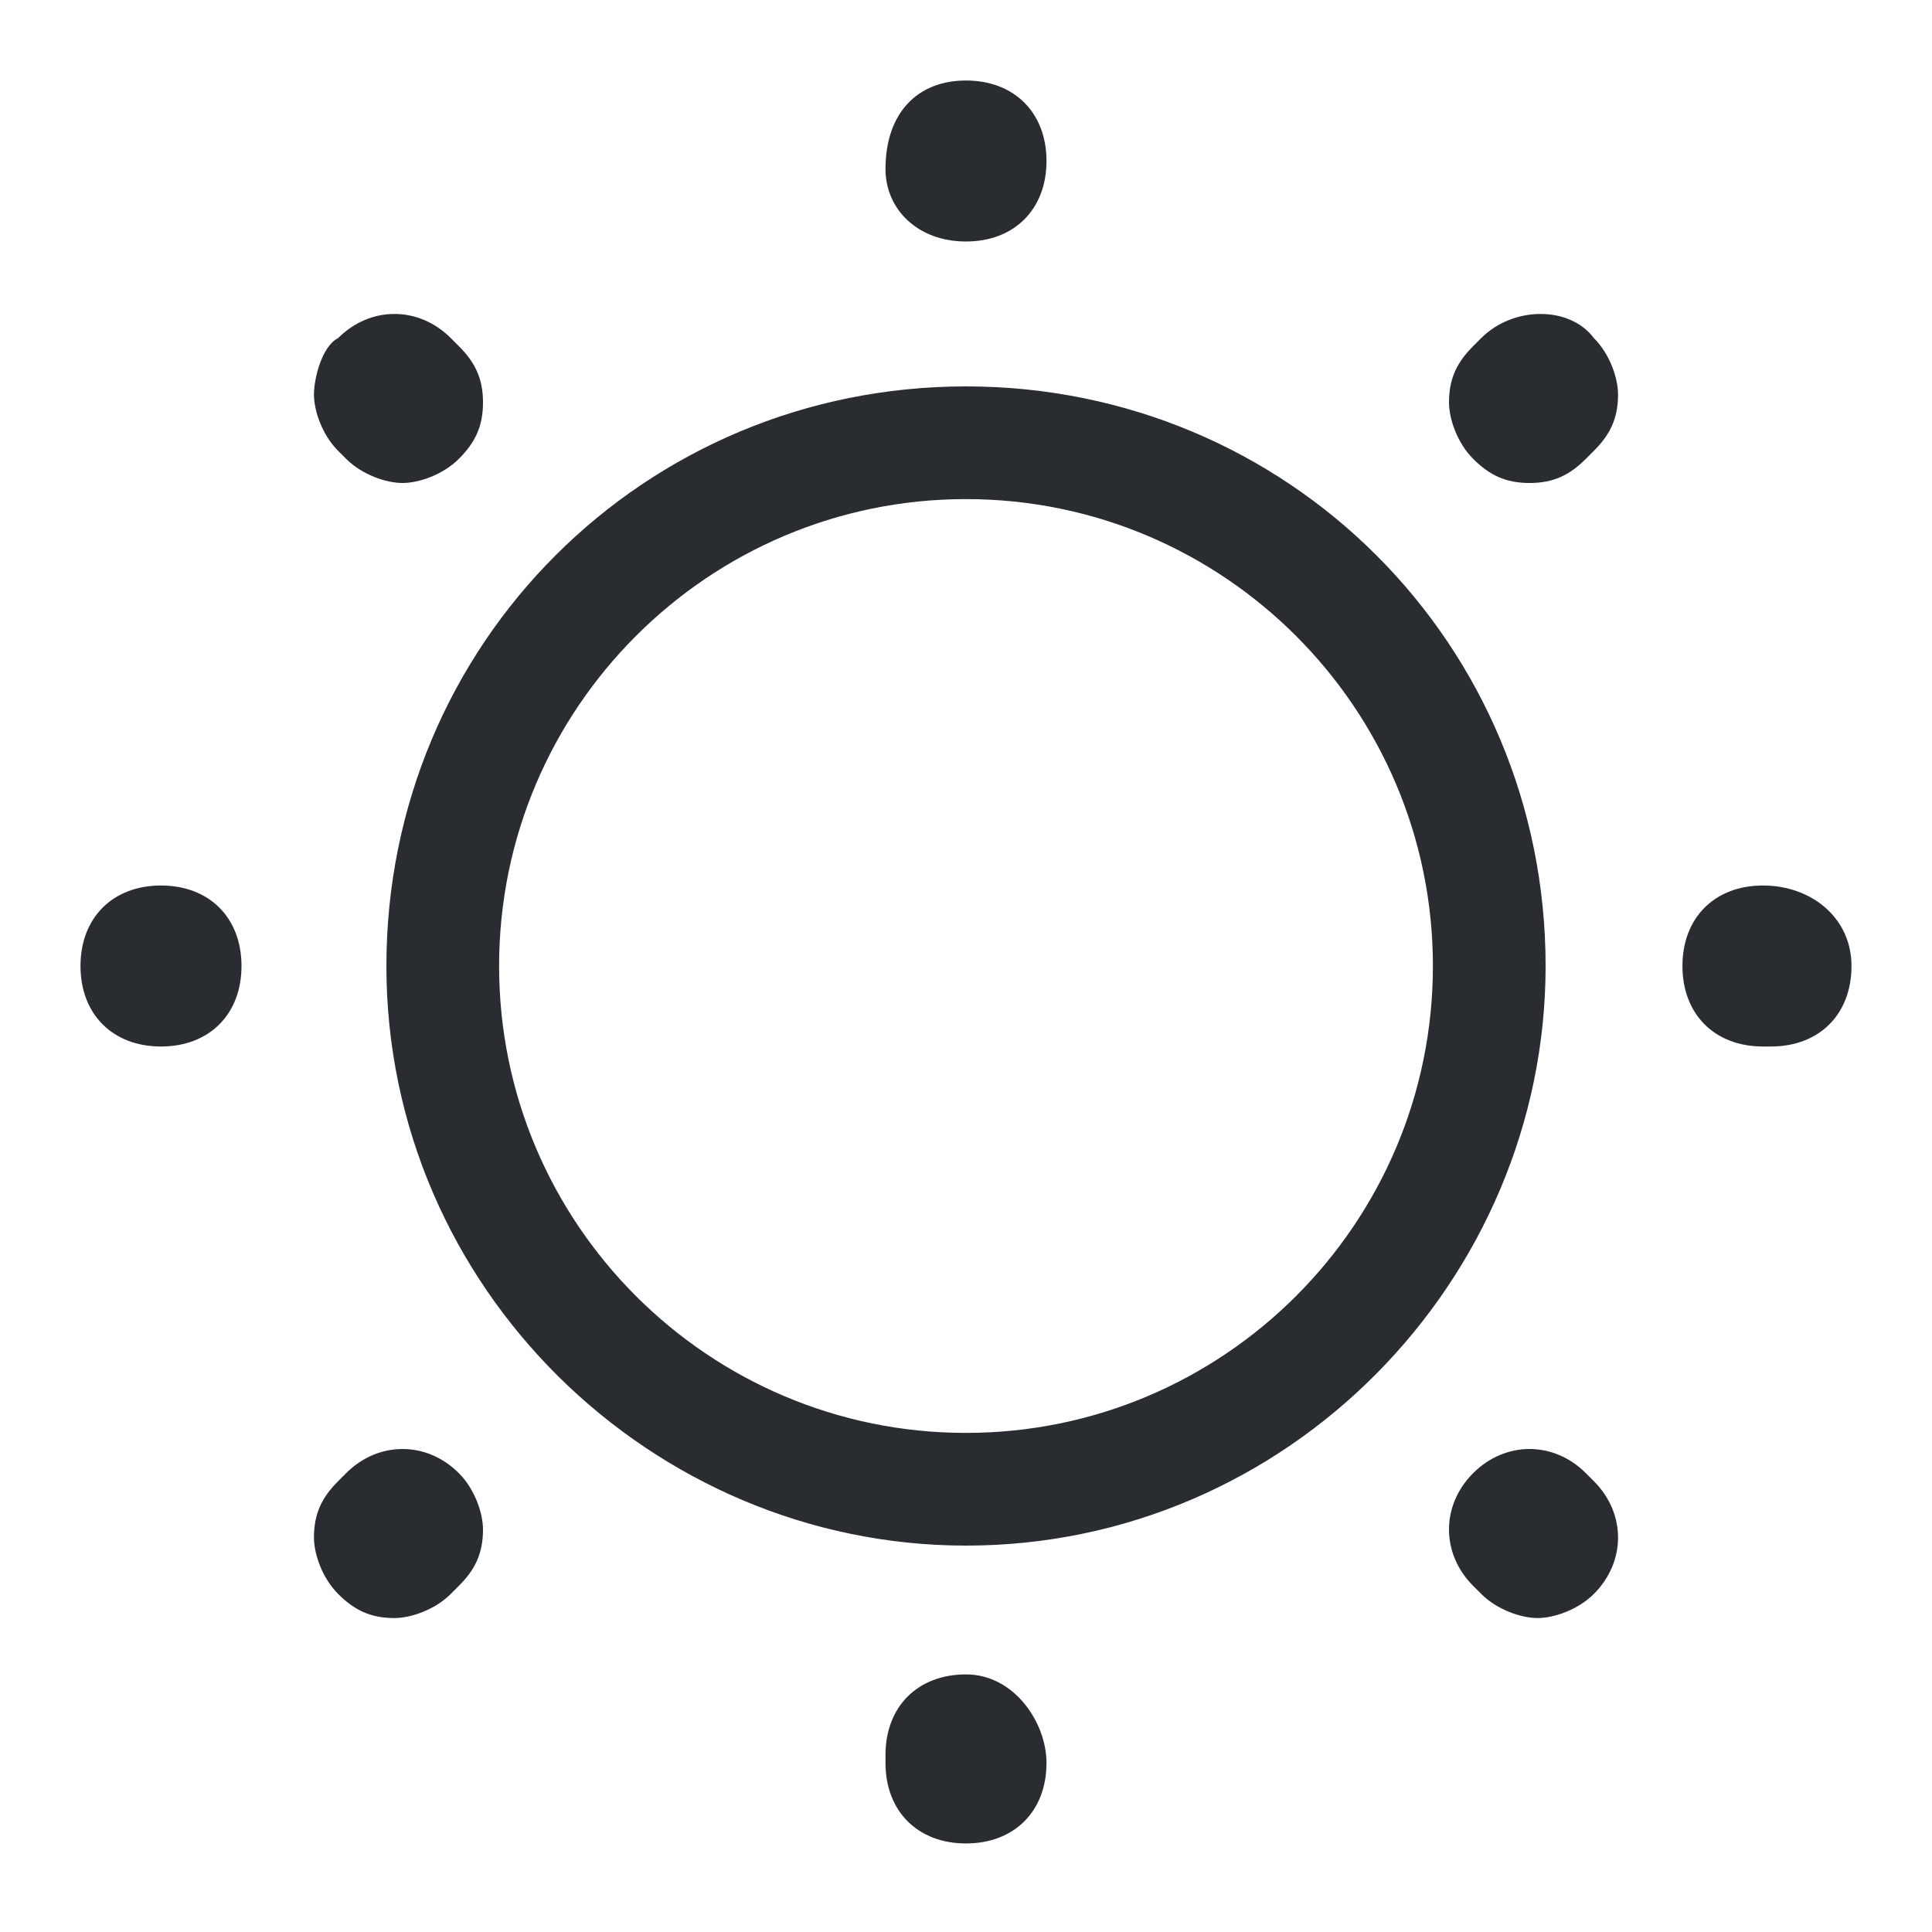 <?xml version="1.0" encoding="utf-8"?>
<!-- Generator: Adobe Illustrator 25.3.1, SVG Export Plug-In . SVG Version: 6.00 Build 0)  -->
<svg version="1.1" id="Layer_1" xmlns="http://www.w3.org/2000/svg" xmlns:xlink="http://www.w3.org/1999/xlink" x="0px" y="0px"
	 viewBox="0 0 24 24" style="enable-background:new 0 0 24 24;" xml:space="preserve">
<style type="text/css">
	.st0{fill:#292D32;}
</style>
<path class="st0" d="M12,4.8C8,4.8,4.8,8,4.8,12c0,4,3.3,7.2,7.2,7.2c4,0,7.2-3.3,7.2-7.2C19.2,8,16,4.8,12,4.8z M12,17.8
	c-3.2,0-5.8-2.6-5.8-5.8c0-3.2,2.6-5.8,5.8-5.8c3.2,0,5.8,2.6,5.8,5.8C17.8,15.2,15.2,17.8,12,17.8z M23,12c0,0.6-0.4,1-1,1h-0.1
	c-0.6,0-1-0.4-1-1s0.4-1,1-1S23,11.4,23,12z M3,12c0,0.6-0.4,1-1,1H2c-0.6,0-1-0.4-1-1s0.4-1,1-1S3,11.4,3,12z M11,2.1L11,2.1
	C11,1.4,11.4,1,12,1s1,0.4,1,1s-0.4,1-1,1S11,2.6,11,2.1z M5.7,18.3C5.9,18.5,6,18.8,6,19c0,0.3-0.1,0.5-0.3,0.7l-0.1,0.1
	c-0.2,0.2-0.5,0.3-0.7,0.3c-0.3,0-0.5-0.1-0.7-0.3c-0.2-0.2-0.3-0.5-0.3-0.7c0-0.3,0.1-0.5,0.3-0.7l0.1-0.1
	C4.7,17.9,5.3,17.9,5.7,18.3z M4.2,5.6C4,5.4,3.9,5.1,3.9,4.9S4,4.3,4.2,4.2c0.4-0.4,1-0.4,1.4,0l0.1,0.1C5.9,4.5,6,4.7,6,5
	S5.9,5.5,5.7,5.7S5.2,6,5,6S4.5,5.9,4.3,5.7L4.2,5.6z M19.8,4.2c0.2,0.2,0.3,0.5,0.3,0.7c0,0.3-0.1,0.5-0.3,0.7l-0.1,0.1
	C19.5,5.9,19.3,6,19,6c-0.3,0-0.5-0.1-0.7-0.3C18.1,5.5,18,5.2,18,5c0-0.3,0.1-0.5,0.3-0.7l0.1-0.1C18.8,3.8,19.5,3.8,19.8,4.2z
	 M19.8,18.4c0.4,0.4,0.4,1,0,1.4c-0.2,0.2-0.5,0.3-0.7,0.3s-0.5-0.1-0.7-0.3l-0.1-0.1c-0.4-0.4-0.4-1,0-1.4s1-0.4,1.4,0L19.8,18.4z
	 M13,21.9c0,0.6-0.4,1-1,1s-1-0.4-1-1v-0.1c0-0.6,0.4-1,1-1S13,21.4,13,21.9z"/>
</svg>
